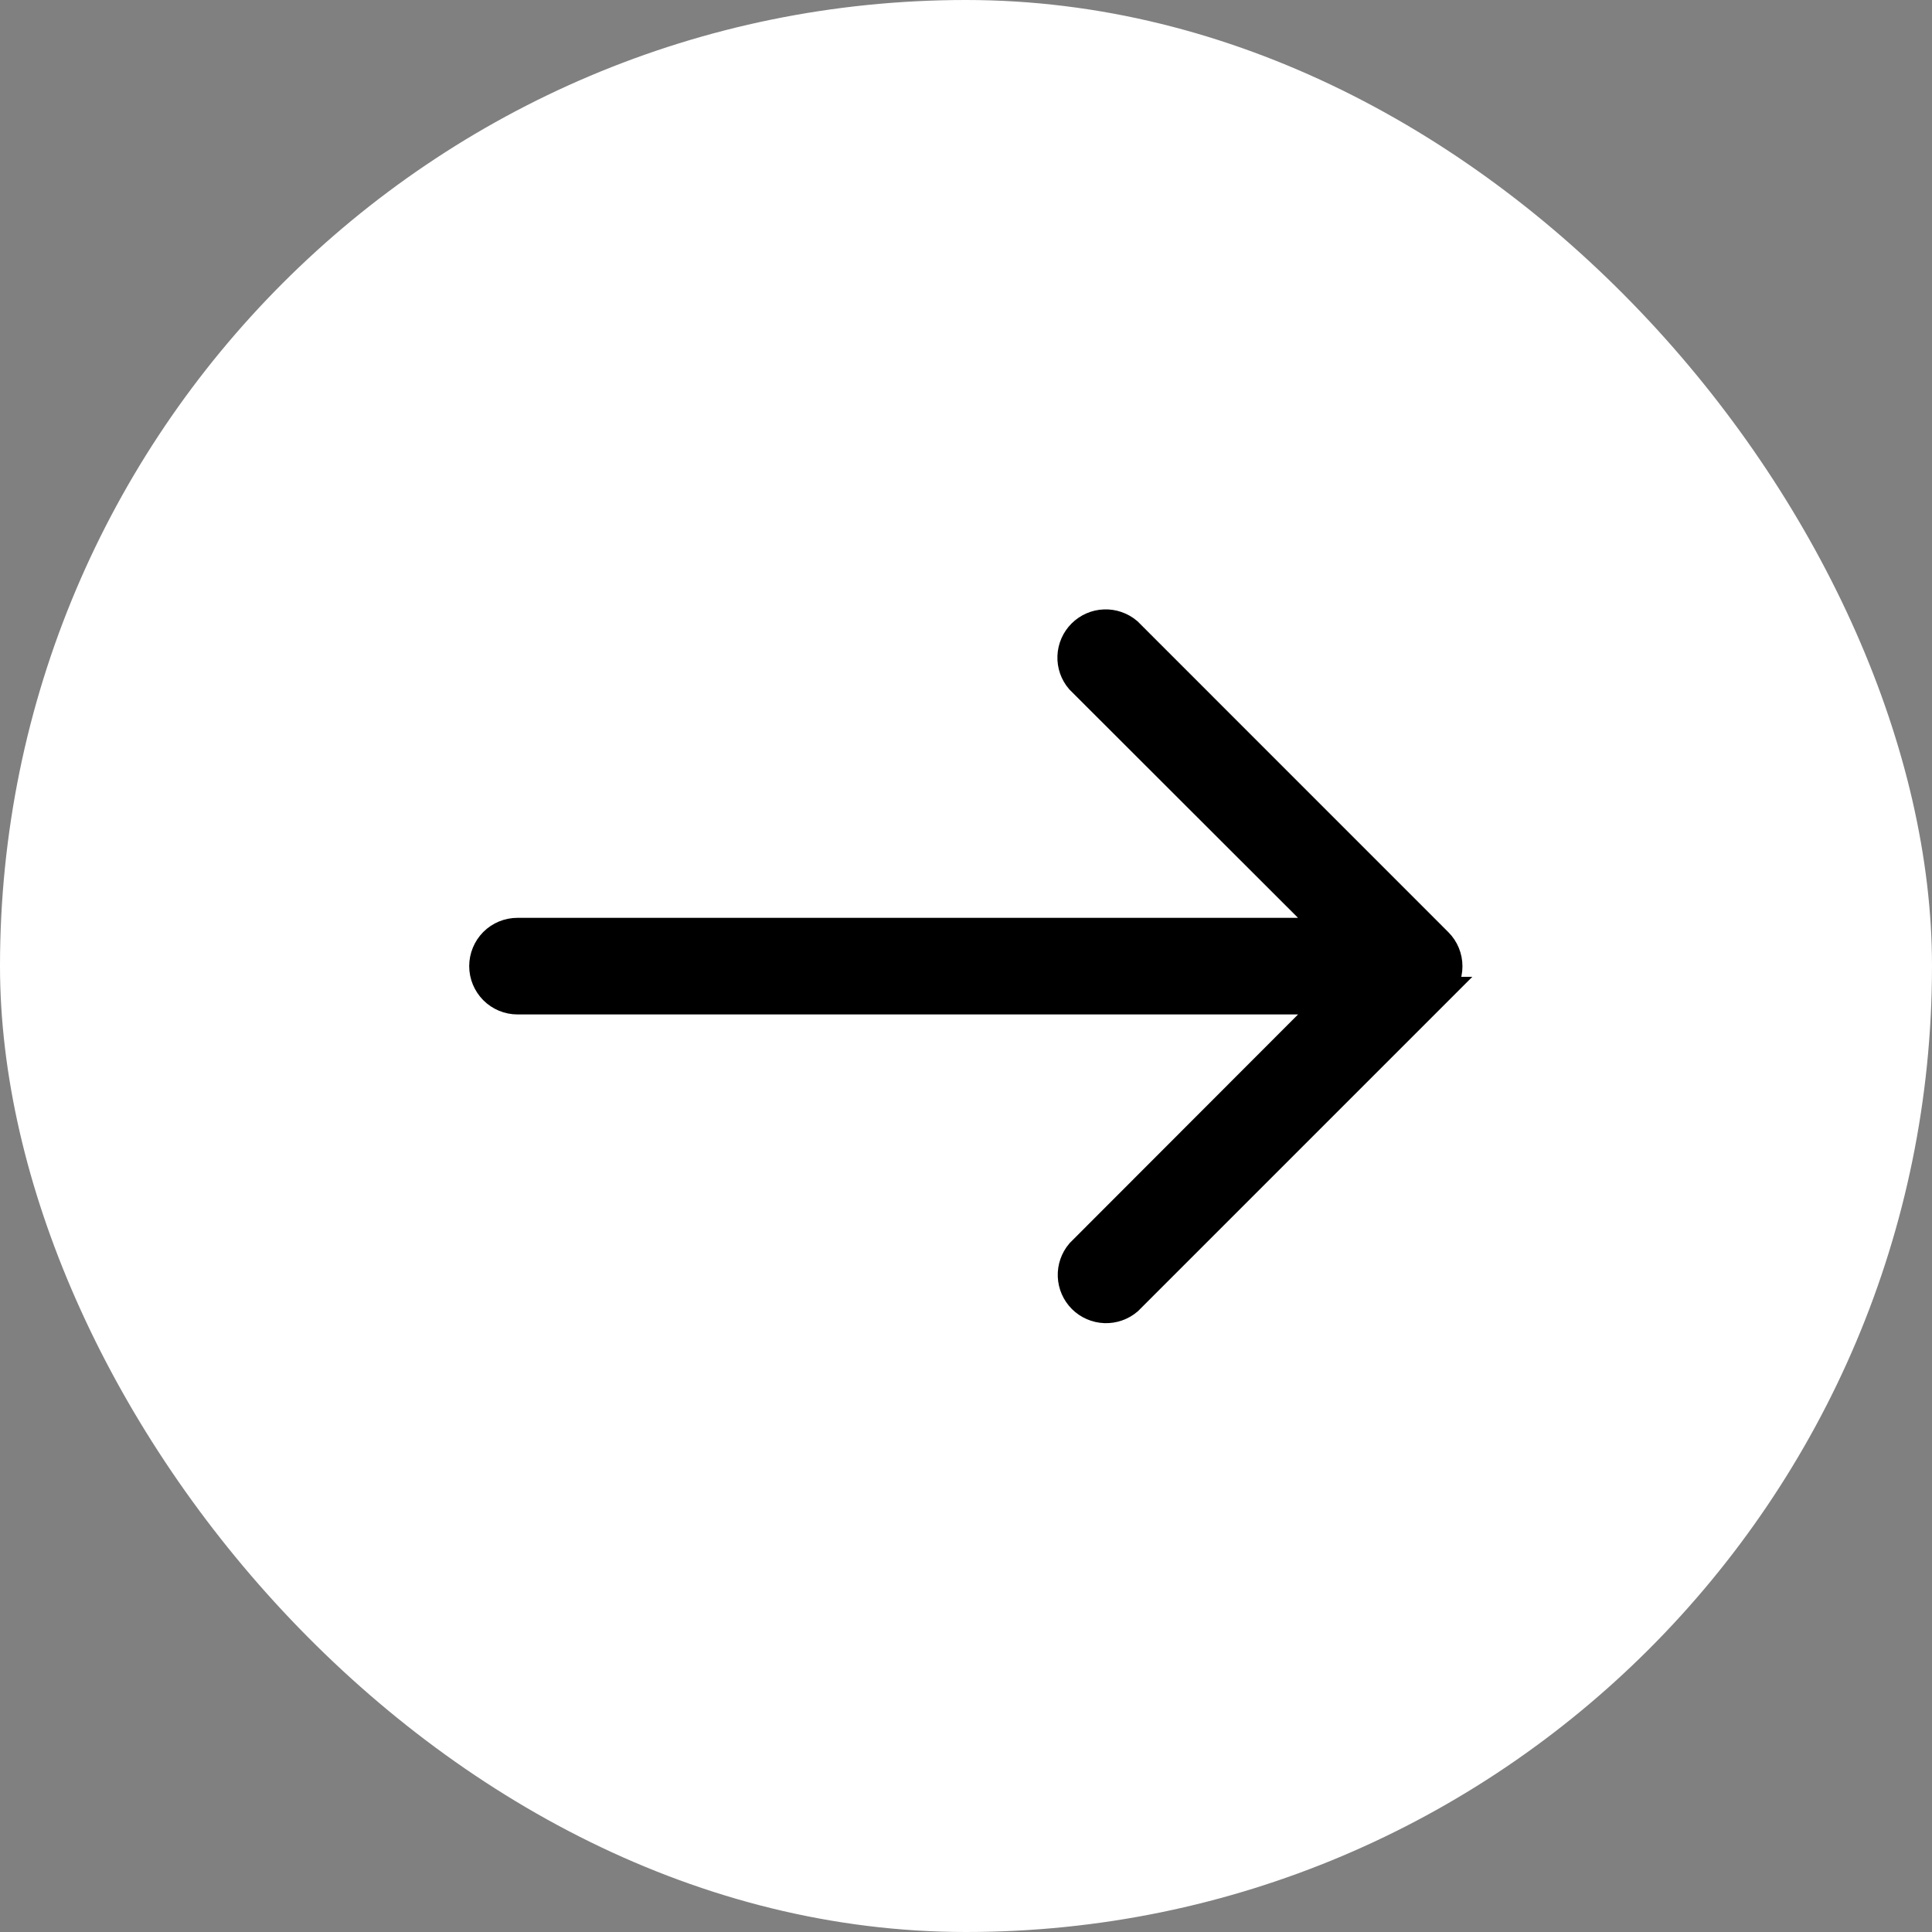 <svg width="28" height="28" viewBox="0 0 28 28" fill="none" xmlns="http://www.w3.org/2000/svg">
<rect x="0" y="0" width="28" height="28" fill="#808080" stroke="none"/>
<rect width="28" height="28" rx="14" fill="white"/>
<path d="M20.855 14.357L16.355 18.857C16.259 18.938 16.136 18.981 16.011 18.976C15.885 18.971 15.765 18.919 15.676 18.83C15.587 18.741 15.535 18.622 15.53 18.496C15.525 18.37 15.568 18.247 15.65 18.151L19.295 14.502H7.5C7.367 14.502 7.24 14.449 7.146 14.355C7.053 14.261 7 14.134 7 14.002C7 13.869 7.053 13.742 7.146 13.648C7.24 13.554 7.367 13.502 7.5 13.502H19.295L15.645 9.856C15.563 9.761 15.52 9.638 15.525 9.512C15.53 9.386 15.582 9.267 15.671 9.178C15.76 9.089 15.88 9.036 16.006 9.032C16.131 9.027 16.254 9.07 16.35 9.151L20.85 13.652C20.943 13.745 20.995 13.872 20.995 14.004C20.995 14.136 20.943 14.263 20.85 14.357H20.855Z" fill="black" stroke="black" stroke-width="0.4"/>
</svg>
